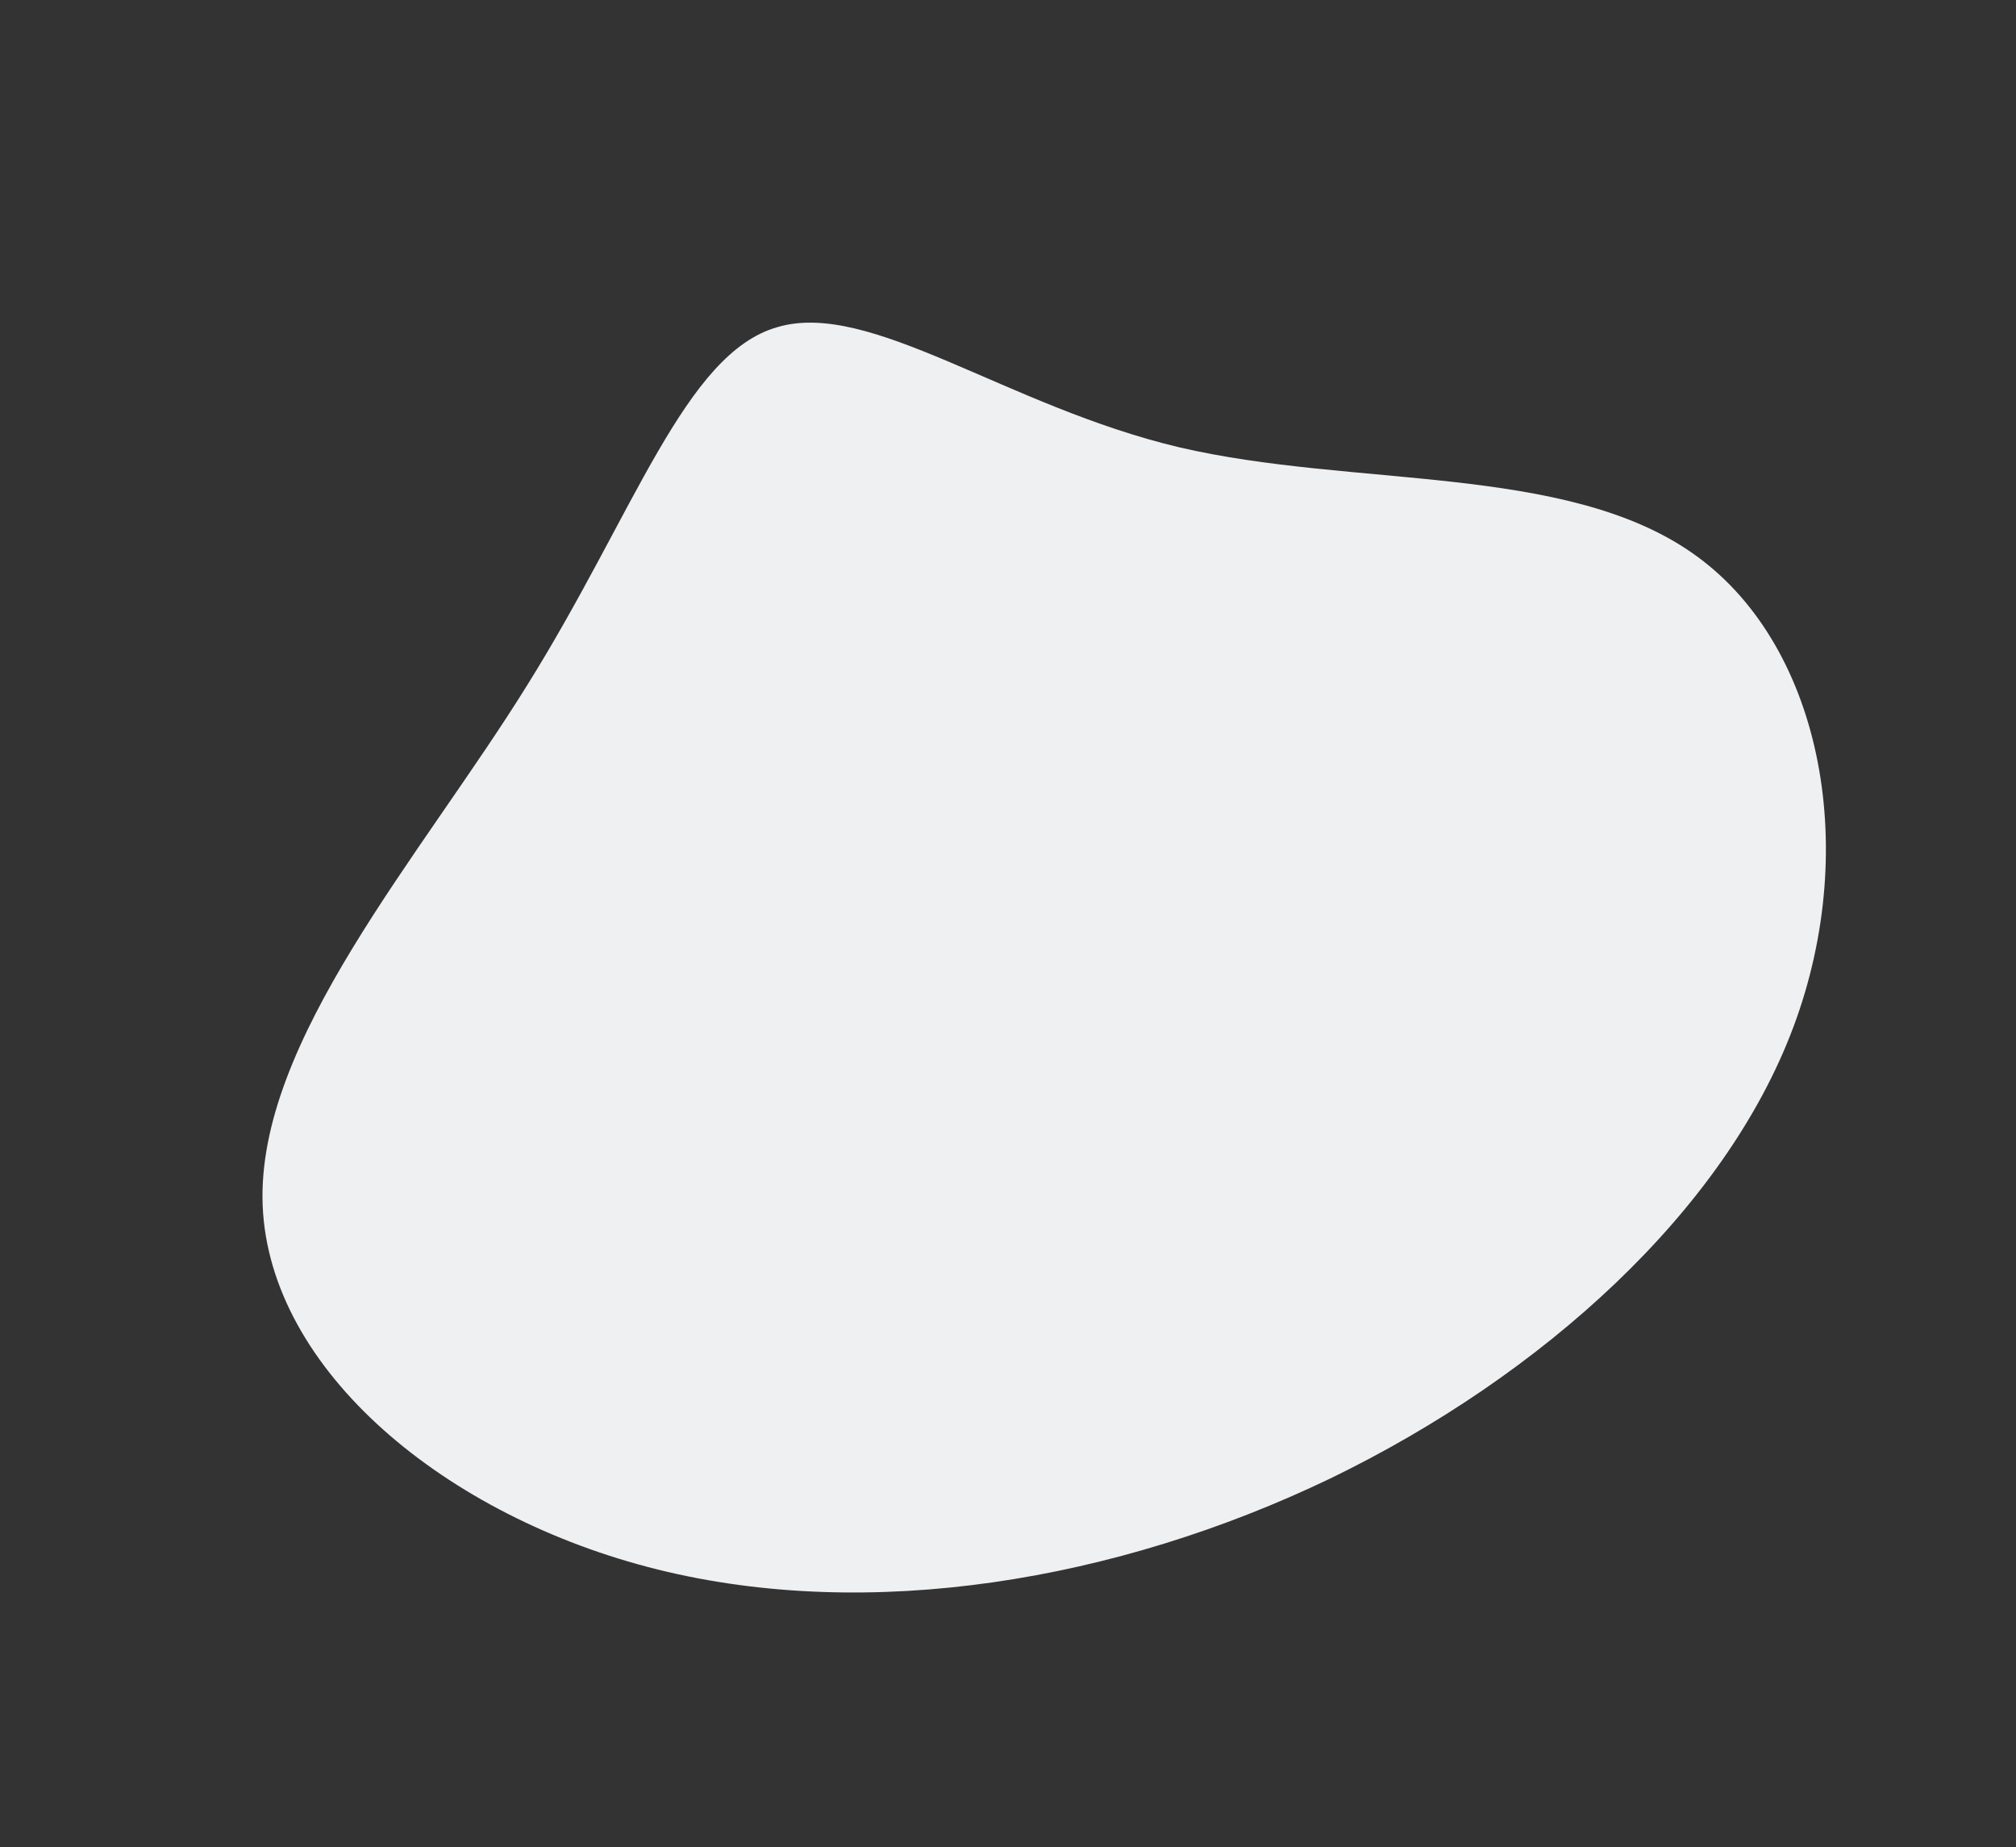 <svg xmlns="http://www.w3.org/2000/svg" width="2697.913" height="2471.353" viewBox="0 0 2697.913 2471.353">
  <rect x="0" y="0" width="2697.913" height="2471.353" fill="#333333" stroke="none"/>
  <path id="blob" d="M1335.771,1566.784c147.607-186.834,354.018-291.405,373.219-419.679,20.4-126.88-145.208-278.856-292.815-506.125C1268.567,415.107,1137.761,111.153,934.951,26.1,730.94-58.95,453.727,72.113,270.117,299.381S-3.5,848.729.1,1166.625c4.8,316.5,102.005,630.216,285.614,817.05S739.341,2233.251,918.15,2128.68C1098.159,2024.109,1188.164,1755.012,1335.771,1566.784Z" transform="translate(722.974 2471.353) rotate(-115)" fill="#eff0f2"/>
</svg>
